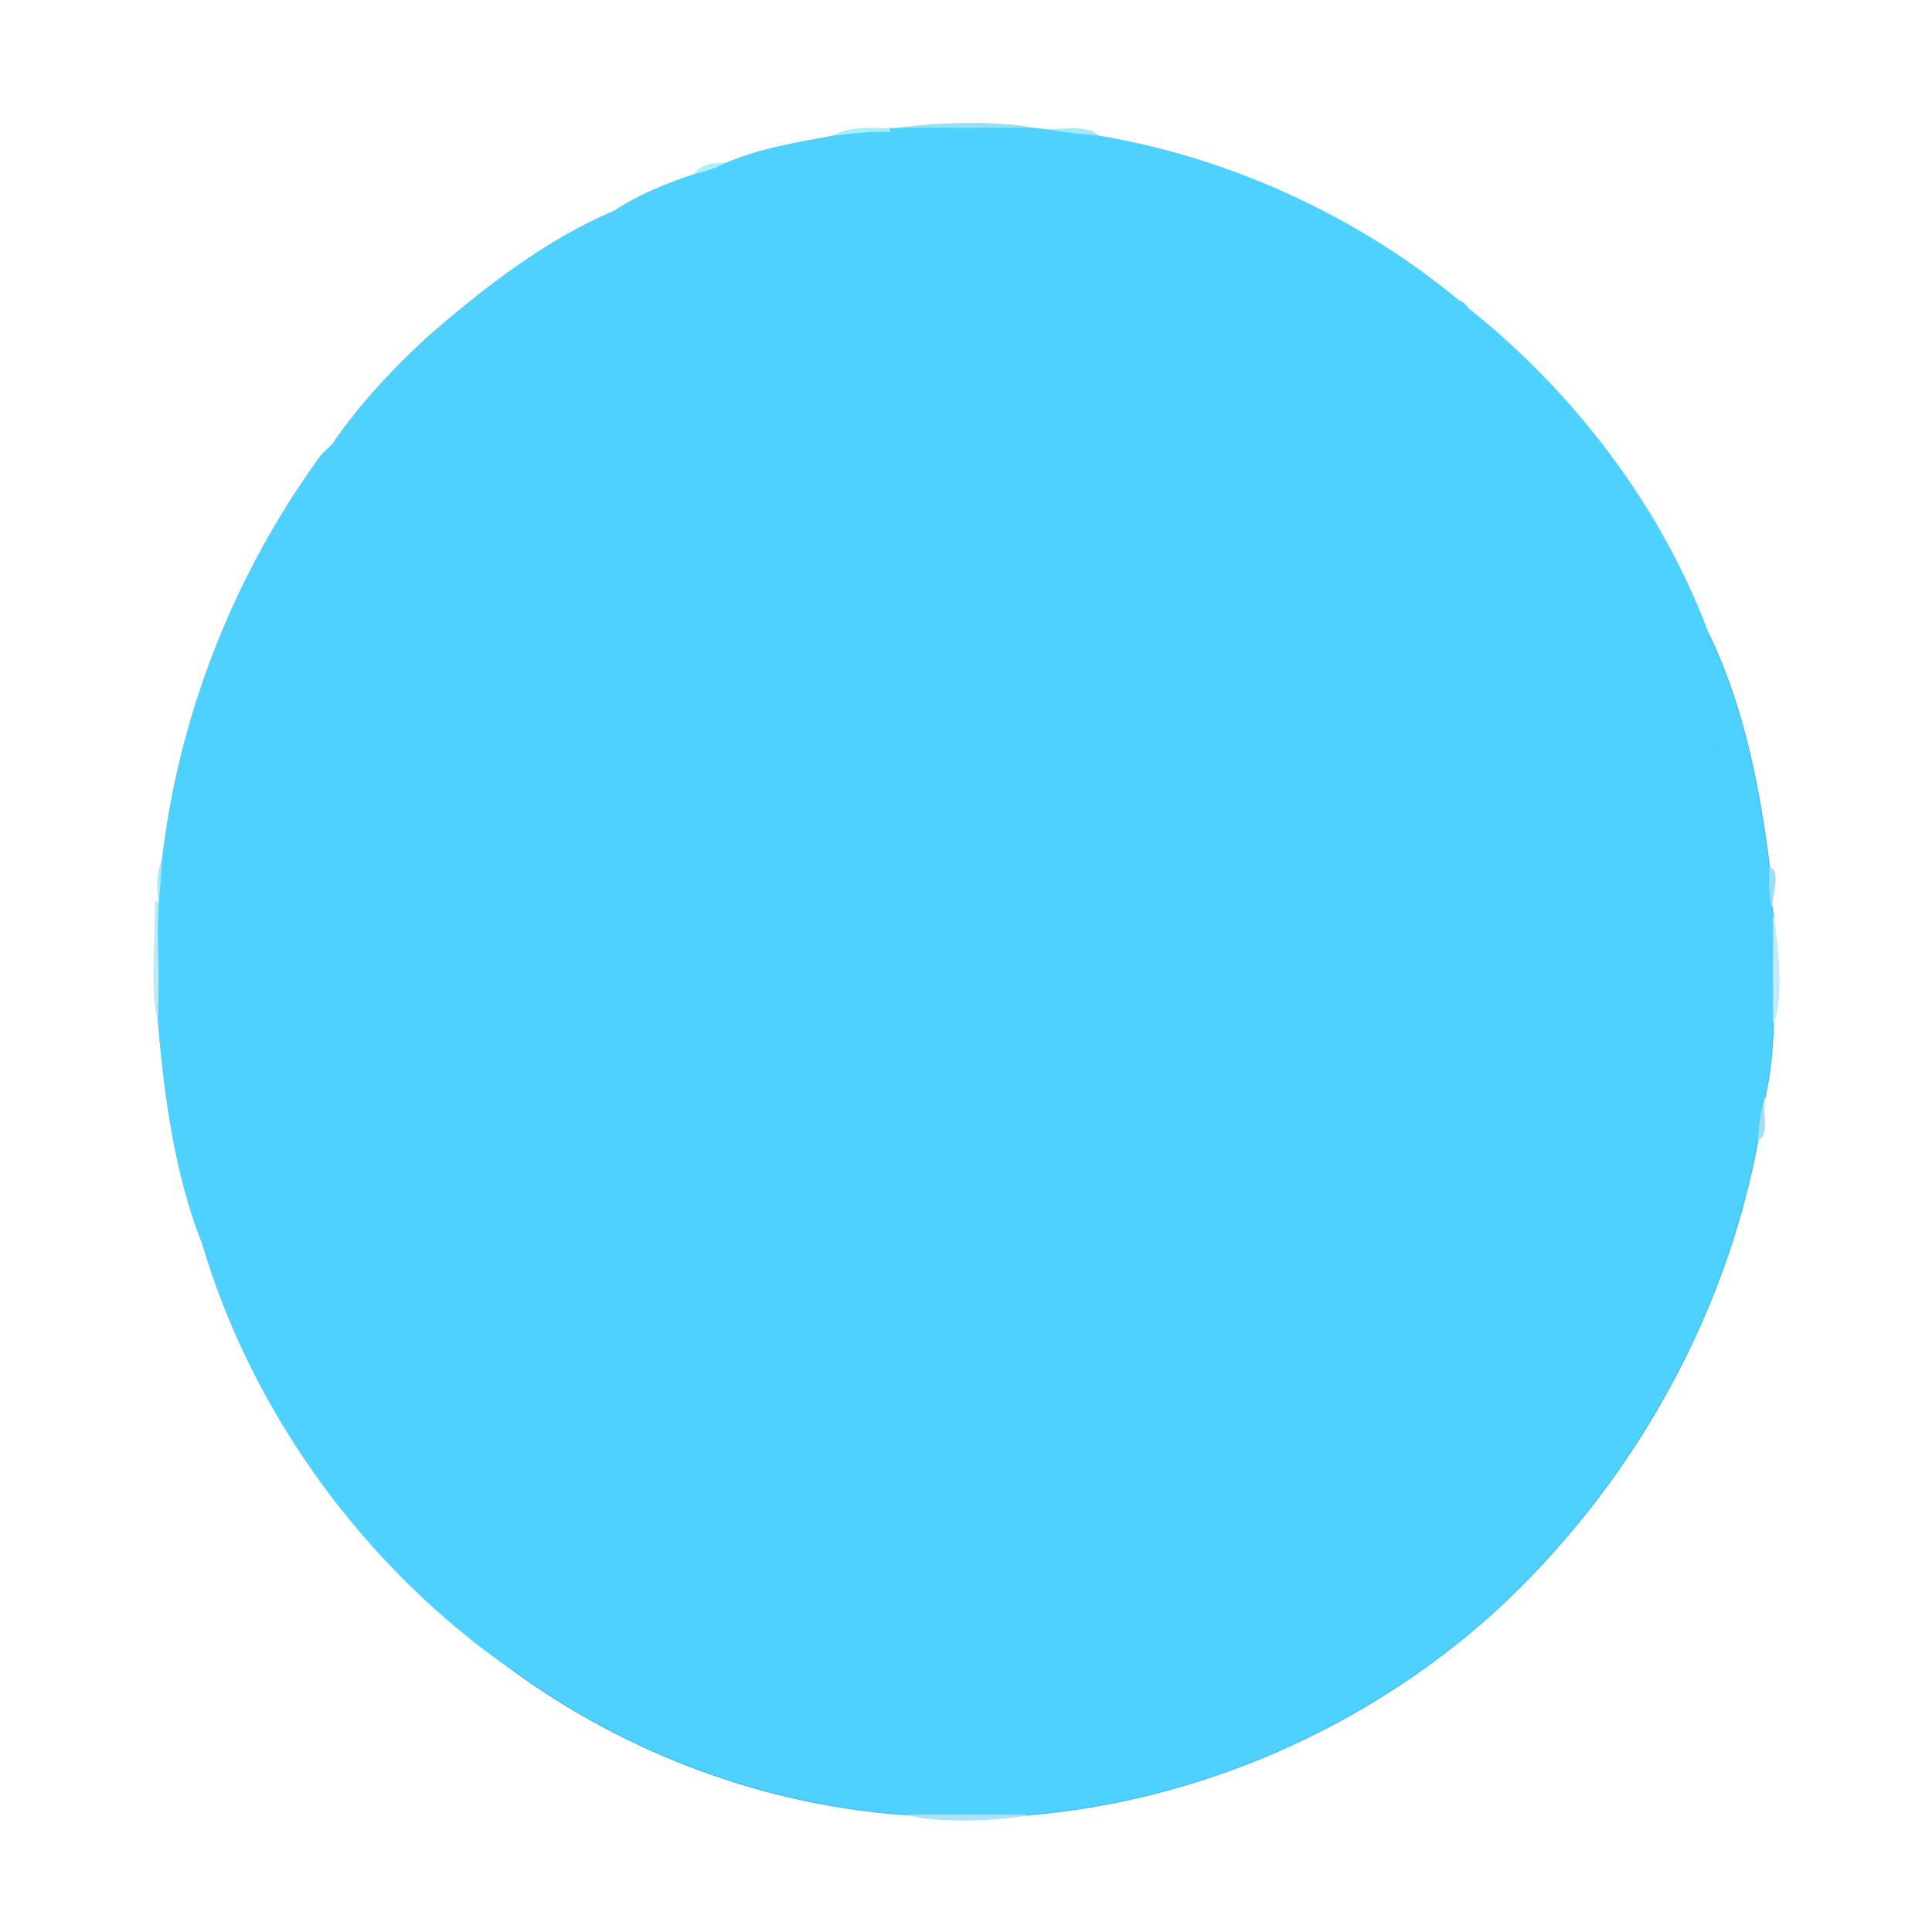 <svg xmlns="http://www.w3.org/2000/svg" height="512pt" version="1.1" viewBox="0 0 512 512" width="512pt"><defs>
                <linearGradient id="grad-24" gradientTransform="rotate(56 0.5 0.5)">
                
                        <stop stop-color="#4ed1fe" offset="0"></stop>
                    ,
                        <stop stop-color="#4ed1fe" offset="0.125"></stop>
                    ,
                        <stop stop-color="#4ed1fe" offset="0.25"></stop>
                    ,
                        <stop stop-color="#4ed1fe" offset="0.375"></stop>
                    ,
                        <stop stop-color="#4ed1fe" offset="0.5"></stop>
                    ,
                        <stop stop-color="#4ed1fe" offset="0.625"></stop>
                    ,
                        <stop stop-color="#4ed1fe" offset="0.75"></stop>
                    ,
                        <stop stop-color="#4ed1fe" offset="0.875"></stop>
                    
                </linearGradient>
          </defs><defs>
                <linearGradient id="grad-23" gradientTransform="rotate(240 0.5 0.5)">
                
                        <stop stop-color="#4ed1fe" offset="0"></stop>
                    ,
                        <stop stop-color="#4ed1fe" offset="0.143"></stop>
                    ,
                        <stop stop-color="#4ed1fe" offset="0.286"></stop>
                    ,
                        <stop stop-color="#4ed1fe" offset="0.429"></stop>
                    ,
                        <stop stop-color="#4ed1fe" offset="0.571"></stop>
                    ,
                        <stop stop-color="#4ed1fe" offset="0.714"></stop>
                    ,
                        <stop stop-color="#4ed1fe" offset="0.857"></stop>
                    
                </linearGradient>
          </defs><defs>
                <linearGradient id="grad-22" gradientTransform="rotate(241 0.5 0.5)">
                
                        <stop stop-color="#4ed1fe" offset="0"></stop>
                    ,
                        <stop stop-color="#4ed1fe" offset="0.2"></stop>
                    ,
                        <stop stop-color="#4ed1fe" offset="0.4"></stop>
                    ,
                        <stop stop-color="#4ed1fe" offset="0.6"></stop>
                    ,
                        <stop stop-color="#4ed1fe" offset="0.8"></stop>
                    
                </linearGradient>
          </defs><defs>
                <linearGradient id="grad-21" gradientTransform="rotate(229 0.5 0.5)">
                
                        <stop stop-color="#4ed1fe" offset="0"></stop>
                    ,
                        <stop stop-color="#4ed1fe" offset="0.25"></stop>
                    ,
                        <stop stop-color="#4ed1fe" offset="0.5"></stop>
                    ,
                        <stop stop-color="#4ed1fe" offset="0.75"></stop>
                    
                </linearGradient>
          </defs><defs>
                <linearGradient id="grad-20" gradientTransform="rotate(242 0.5 0.5)">
                
                        <stop stop-color="#4ed1fe" offset="0"></stop>
                    ,
                        <stop stop-color="#4ed1fe" offset="0.333"></stop>
                    ,
                        <stop stop-color="#4ed1fe" offset="0.667"></stop>
                    
                </linearGradient>
          </defs>
<path d="M 0.00 0.00 L 512.00 0.00 L 512.00 512.00 L 0.00 512.00 L 0.00 0.00 Z" fill="transparent" opacity="1.00" stroke="transparent" stroke-width="0.25" data-index="0" style="opacity: 1; visibility: visible;"></path>
<path d="M 237.97 34.00 C 247.63 32.50 264.43 32.02 274.00 34.01 C 273.24 34.00 271.72 33.98 270.96 33.97 C 259.96 33.97 248.96 34.03 237.97 34.00 Z" fill="#96e1f0" opacity="1.00" stroke="#96e1f0" stroke-width="0.25" data-index="1"></path>
<path d="M 220.96 36.01 C 224.50 33.68 230.93 33.94 235.86 34.08 L 236.06 35.06 C 235.26 35.05 233.67 35.04 232.88 35.04 C 228.89 35.06 224.93 35.72 220.96 36.01 Z" fill="#a6f0f8" opacity="1.00" stroke="#a6f0f8" stroke-width="0.25" data-index="2"></path>
<path d="M 235.86 34.08 C 236.38 34.06 237.44 34.02 237.97 34.00 C 248.96 34.03 259.96 33.97 270.96 33.97 C 270.76 34.47 270.35 35.46 270.14 35.96 C 283.67 38.74 297.74 38.89 310.92 43.01 C 320.87 62.18 321.88 84.65 322.82 105.95 C 321.58 159.25 293.52 211.64 249.17 241.26 C 220.57 259.26 185.77 266.25 152.29 261.70 C 111.14 255.17 74.38 225.27 61.96 185.02 C 54.29 169.48 70.50 156.68 74.50 142.43 C 79.07 137.54 83.13 132.27 85.93 126.05 C 84.82 125.29 83.47 125.08 82.18 124.82 C 83.72 122.62 85.15 120.23 87.32 118.59 C 87.40 128.24 88.99 138.18 94.54 146.31 C 99.64 168.77 120.32 184.41 141.60 190.49 C 158.31 195.33 175.96 191.83 192.30 187.24 C 205.97 181.19 216.66 172.44 227.98 162.99 C 236.25 155.09 241.15 144.97 248.03 136.07 C 261.77 114.99 260.79 88.97 260.52 64.62 C 260.97 54.42 255.75 44.97 252.23 35.75 C 247.35 34.35 241.33 36.66 236.06 35.06 L 235.86 34.08 Z" fill="#4edefe" opacity="1.00" stroke="#4edefe" stroke-width="0.25" data-index="3" style="opacity: 1; visibility: visible; fill: rgb(78, 209, 254); display: none;"></path>
<path d="M 270.96 33.97 C 271.72 33.98 273.24 34.00 274.00 34.01 C 274.44 34.06 275.32 34.15 275.76 34.20 C 280.83 35.00 285.92 35.67 291.04 36.03 C 325.87 41.78 359.94 57.55 386.60 79.70 C 382.54 87.31 388.95 95.88 387.19 104.02 C 395.12 174.52 363.61 247.73 308.76 292.73 C 272.79 322.66 225.60 337.65 179.04 336.88 C 154.61 335.94 131.34 328.08 108.88 319.13 C 81.77 305.53 56.41 285.89 42.19 258.70 C 42.01 252.21 41.82 245.72 42.19 239.25 C 42.61 235.50 42.88 231.75 43.01 228.00 C 47.25 191.10 60.98 155.27 82.18 124.82 C 83.47 125.08 84.82 125.29 85.93 126.05 C 83.13 132.27 79.07 137.54 74.50 142.43 C 70.50 156.68 54.29 169.48 61.96 185.02 C 74.38 225.27 111.14 255.17 152.29 261.70 C 185.77 266.25 220.57 259.26 249.17 241.26 C 293.52 211.64 321.58 159.25 322.82 105.95 C 321.88 84.65 320.87 62.18 310.92 43.01 C 297.74 38.89 283.67 38.74 270.14 35.96 C 270.35 35.46 270.76 34.47 270.96 33.97 Z" fill="#4fd7fd" opacity="1.00" stroke="#4fd7fd" stroke-width="0.25" data-index="4" style="opacity: 1; visibility: visible; fill: rgb(78, 209, 254); display: none;"></path>
<path d="M 275.76 34.20 C 279.96 34.86 288.02 32.73 291.04 36.03 C 285.92 35.67 280.83 35.00 275.76 34.20 Z" fill="#a3eaf7" opacity="1.00" stroke="#a3eaf7" stroke-width="0.25" data-index="5"></path>
<path d="M 220.96 36.01 C 224.93 35.72 228.89 35.06 232.88 35.04 C 242.47 54.68 242.22 77.49 238.82 98.72 C 238.09 108.98 231.32 117.05 227.32 126.13 C 210.40 159.87 168.53 178.12 132.22 167.70 C 126.58 164.25 120.91 160.79 114.85 158.12 C 101.60 148.11 93.20 133.36 88.19 117.68 C 95.09 107.40 104.51 97.39 113.99 88.76 C 121.17 88.80 122.69 98.92 130.16 99.78 C 151.24 107.99 169.24 81.75 163.12 62.88 C 162.09 60.64 162.20 58.22 162.87 55.91 C 168.92 51.79 176.74 48.64 184.05 46.23 C 186.92 45.62 189.71 44.65 192.31 43.30 C 201.38 39.38 211.32 37.82 220.96 36.01 Z" fill="#4fe9fd" opacity="1.00" stroke="#4fe9fd" stroke-width="0.25" data-index="6" style="visibility: visible; opacity: 1; fill: rgb(78, 209, 254); display: none;"></path>
<path d="M 232.88 35.04 C 233.67 35.04 235.26 35.05 236.06 35.06 C 241.33 36.66 247.35 34.35 252.23 35.75 C 255.75 44.97 260.97 54.42 260.52 64.62 C 260.79 88.97 261.77 114.99 248.03 136.07 C 241.15 144.97 236.25 155.09 227.98 162.99 C 216.66 172.44 205.97 181.19 192.30 187.24 C 175.96 191.83 158.31 195.33 141.60 190.49 C 120.32 184.41 99.64 168.77 94.54 146.31 C 88.99 138.18 87.40 128.24 87.32 118.59 C 87.54 118.36 87.97 117.91 88.19 117.68 C 93.20 133.36 101.60 148.11 114.85 158.12 C 120.91 160.79 126.58 164.25 132.22 167.70 C 168.53 178.12 210.40 159.87 227.32 126.13 C 231.32 117.05 238.09 108.98 238.82 98.72 C 242.22 77.49 242.47 54.68 232.88 35.04 Z" fill="#4de3fd" opacity="1.00" stroke="#4de3fd" stroke-width="0.25" data-index="7" style="visibility: visible; opacity: 1; fill: rgb(78, 209, 254); display: none;"></path>
<path d="M 184.05 46.23 C 185.39 43.75 189.54 43.09 192.31 43.30 C 189.71 44.65 186.92 45.62 184.05 46.23 Z" fill="#a8f1fa" opacity="1.00" stroke="#a8f1fa" stroke-width="0.25" data-index="8" style="opacity: 1;"></path>
<path d="M 113.99 88.76 C 128.80 75.99 144.90 63.48 162.87 55.91 C 162.20 58.22 162.09 60.64 163.12 62.88 C 169.24 81.75 151.24 107.99 130.16 99.78 C 122.69 98.92 121.17 88.80 113.99 88.76 Z" fill="#58f6fd" opacity="1.00" stroke="#58f6fd" stroke-width="0.25" data-index="9" style="visibility: visible; opacity: 1; fill: rgb(78, 209, 254); display: none;"></path>
<path d="M 387.19 104.02 C 388.95 95.88 382.54 87.31 386.60 79.70 C 387.63 80.06 388.42 80.71 388.95 81.66 C 383.47 83.75 395.62 84.57 392.94 89.06 C 415.66 173.43 387.50 270.67 319.99 327.00 C 247.85 388.05 134.21 390.44 58.71 334.28 C 56.65 333.16 56.04 330.06 53.68 329.61 C 46.51 311.61 43.59 290.69 41.97 271.00 C 42.04 266.90 42.11 262.79 42.19 258.70 C 56.41 285.89 81.77 305.53 108.88 319.13 C 131.34 328.08 154.61 335.94 179.04 336.88 C 225.60 337.65 272.79 322.66 308.76 292.73 C 363.61 247.73 395.12 174.52 387.19 104.02 Z" fill="#4ed1fe" opacity="1.00" stroke="#4ed1fe" stroke-width="0.25" data-index="10" style="opacity: 1; visibility: visible; display: none;"></path>
<path d="M 392.94 89.06 C 395.62 84.57 383.47 83.75 388.95 81.66 C 416.96 103.89 440.10 134.21 452.59 167.59 C 457.61 199.60 455.55 232.66 447.16 264.05 C 435.49 307.03 414.00 347.72 382.79 379.74 C 346.45 418.10 296.78 443.58 244.31 450.29 C 240.12 450.57 235.87 451.14 232.07 453.03 C 199.59 454.87 166.99 450.87 135.69 442.48 C 97.03 415.65 67.03 374.86 53.68 329.61 C 56.04 330.06 56.65 333.16 58.71 334.28 C 134.21 390.44 247.85 388.05 319.99 327.00 C 387.50 270.67 415.66 173.43 392.94 89.06 Z" fill="#4ec5fd" opacity="1.00" stroke="#4ec5fd" stroke-width="0.25" data-index="11" style="opacity: 1; visibility: visible; fill: rgb(78, 209, 254); display: none;"></path>
<path d="M 447.16 264.05 C 455.55 232.66 457.61 199.60 452.59 167.59 C 462.02 186.67 466.29 208.78 468.98 229.98 C 468.96 233.42 468.76 236.95 469.62 240.32 C 469.72 240.99 469.91 242.32 470.00 242.99 C 470.02 252.33 469.97 261.68 470.00 271.03 C 469.82 277.64 469.23 284.29 467.76 290.75 C 466.76 294.44 466.21 298.20 465.91 302.01 C 457.09 349.85 431.82 394.23 396.07 427.10 C 362.00 457.90 317.79 477.30 272.00 481.04 C 261.65 480.93 251.31 481.03 240.97 480.99 C 203.23 478.61 166.05 464.74 135.69 442.48 C 166.99 450.87 199.59 454.87 232.07 453.03 C 226.27 460.01 218.83 465.68 213.24 472.72 C 220.06 477.98 229.48 475.84 237.32 478.49 C 251.34 477.46 265.75 480.51 279.52 477.42 C 291.20 472.15 305.02 475.52 316.40 469.44 C 325.63 464.42 336.82 463.59 345.46 457.53 C 417.68 423.47 465.68 344.53 466.90 265.24 C 460.37 264.30 453.75 263.88 447.16 264.05 Z" fill="#4db6f4" opacity="1.00" stroke="#4db6f4" stroke-width="0.25" data-index="12" style="opacity: 1; visibility: visible; fill: rgb(78, 209, 254);"></path>
<path d="M 42.19 239.25 C 41.44 234.58 41.72 230.83 43.01 228.00 C 42.88 231.75 42.61 235.50 42.19 239.25 Z" fill="#a7eaf9" opacity="1.00" stroke="#a7eaf9" stroke-width="0.25" data-index="13"></path>
<path d="M 468.98 229.98 C 471.94 230.86 469.39 237.44 469.62 240.32 C 468.76 236.95 468.96 233.42 468.98 229.98 Z" fill="#a1dcf9" opacity="1.00" stroke="#a1dcf9" stroke-width="0.25" data-index="14"></path>
<path d="M 41.15 238.94 L 42.19 239.25 C 41.82 245.72 42.01 252.21 42.19 258.70 C 42.11 262.79 42.04 266.90 41.97 271.00 C 39.76 262.23 41.41 249.30 41.15 238.94 Z" fill="#b9ecf7" opacity="1.00" stroke="#b9ecf7" stroke-width="0.25" data-index="15"></path>
<path d="M 470.00 242.99 C 471.02 249.69 472.68 264.32 470.00 271.03 C 469.97 261.68 470.02 252.33 470.00 242.99 Z" fill="#c1eafc" opacity="1.00" stroke="#c1eafc" stroke-width="0.25" data-index="16"></path>
<path d="M 447.16 264.05 C 453.75 263.88 460.37 264.30 466.90 265.24 C 465.68 344.53 417.68 423.47 345.46 457.53 C 336.82 463.59 325.63 464.42 316.40 469.44 C 305.02 475.52 291.20 472.15 279.52 477.42 C 265.75 480.51 251.34 477.46 237.32 478.49 C 229.48 475.84 220.06 477.98 213.24 472.72 C 218.83 465.68 226.27 460.01 232.07 453.03 C 235.87 451.14 240.12 450.57 244.31 450.29 C 296.78 443.58 346.45 418.10 382.79 379.74 C 414.00 347.72 435.49 307.03 447.16 264.05 Z" fill="#44b5f9" opacity="1.00" stroke="#44b5f9" stroke-width="0.25" data-index="17" style="opacity: 1; visibility: visible; fill: rgb(78, 209, 254); display: none;"></path>
<path d="M 465.91 302.01 C 466.21 298.20 466.76 294.44 467.76 290.75 C 466.42 293.39 469.24 300.76 465.91 302.01 Z" fill="#a5dcf6" opacity="1.00" stroke="#a5dcf6" stroke-width="0.25" data-index="18"></path>
<path d="M 240.97 480.99 C 251.31 481.03 261.65 480.93 272.00 481.04 C 264.12 482.41 248.84 483.08 240.97 480.99 Z" fill="#a7e2fe" opacity="1.00" stroke="#a7e2fe" stroke-width="0.25" data-index="19"></path>
<path d="M235.86,34.08c0.52,-0.02 1.58,-0.06 2.11,-0.08c10.99,0.03 21.99,-0.03 32.99,-0.03c-0.2,0.5 -0.61,1.49 -0.82,1.99c13.53,2.78 27.6,2.93 40.78,7.05c9.95,19.17 10.96,41.64 11.9,62.94c-1.24,53.3 -29.3,105.69 -73.65,135.31c-28.6,18 -63.4,24.99 -96.88,20.44c-41.15,-6.53 -77.91,-36.43 -90.33,-76.68c-7.67,-15.54 8.54,-28.34 12.54,-42.59c4.57,-4.89 8.63,-10.16 11.43,-16.38c-1.11,-0.76 -2.46,-0.97 -3.75,-1.23c1.54,-2.2 2.97,-4.59 5.14,-6.23c0.22,-0.23 0.65,-0.68 0.87,-0.91c6.9,-10.28 16.32,-20.29 25.8,-28.92c7.18,0.04 8.7,10.16 16.17,11.02c21.08,8.21 39.08,-18.03 32.96,-36.9c-1.03,-2.24 -0.92,-4.66 -0.25,-6.97c6.05,-4.12 13.87,-7.27 21.18,-9.68c2.87,-0.61 5.66,-1.58 8.26,-2.93c9.07,-3.92 19.01,-5.48 28.65,-7.29c3.97,-0.29 7.93,-0.95 11.92,-0.97c0.79,0 2.38,0.01 3.18,0.02zM88.19,117.68c5.01,15.68 13.41,30.43 26.66,40.44c-13.25,-10.01 -21.65,-24.76 -26.66,-40.44zM114.85,158.12c6.06,2.67 11.73,6.13 17.37,9.58c-5.64,-3.45 -11.31,-6.91 -17.37,-9.58zM132.22,167.7c36.31,10.42 78.18,-7.83 95.1,-41.57c-16.92,33.74 -58.79,51.99 -95.1,41.57z" id="path-3 1" fill="url(#grad-20)" fill-rule="nonzero" stroke="url(#grad-20)" stroke-width="0.25" stroke-linecap="butt" stroke-linejoin="miter" stroke-miterlimit="10" stroke-dasharray="" stroke-dashoffset="0" font-family="none" font-weight="none" font-size="none" text-anchor="none" style="mix-blend-mode: normal; opacity: 1; display: none;" data-index="20"></path><path d="M235.86,34.08c0.52,-0.02 1.58,-0.06 2.11,-0.08c10.99,0.03 21.99,-0.03 32.99,-0.03c-0.2,0.5 -0.61,1.49 -0.82,1.99c13.53,2.78 27.6,2.93 40.78,7.05c9.95,19.17 10.96,41.64 11.9,62.94c-1.24,53.3 -29.3,105.69 -73.65,135.31c-28.6,18 -63.4,24.99 -96.88,20.44c-41.15,-6.53 -77.91,-36.43 -90.33,-76.68c-7.67,-15.54 8.54,-28.34 12.54,-42.59c4.57,-4.89 8.63,-10.16 11.43,-16.38c-1.11,-0.76 -2.46,-0.97 -3.75,-1.23c1.54,-2.2 2.97,-4.59 5.14,-6.23c0.22,-0.23 0.65,-0.68 0.87,-0.91c6.9,-10.28 16.32,-20.29 25.8,-28.92c14.81,-12.77 30.91,-25.28 48.88,-32.85c6.05,-4.12 13.87,-7.27 21.18,-9.68c2.87,-0.61 5.66,-1.58 8.26,-2.93c9.07,-3.92 19.01,-5.48 28.65,-7.29c3.97,-0.29 7.93,-0.95 11.92,-0.97c0.79,0 2.38,0.01 3.18,0.02zM163.12,62.88c-1.03,-2.24 -0.92,-4.66 -0.25,-6.97c-0.67,2.31 -0.78,4.73 0.25,6.97z" fill="url(#grad-21)" fill-rule="nonzero" stroke="url(#grad-21)" stroke-width="0.25" stroke-linecap="butt" stroke-linejoin="miter" stroke-miterlimit="10" stroke-dasharray="" stroke-dashoffset="0" font-family="none" font-weight="none" font-size="none" text-anchor="none" style="mix-blend-mode: normal; opacity: 1; display: none;" data-index="21"></path><path d="M274,34.01c0.44,0.05 1.32,0.14 1.76,0.19c5.07,0.8 10.16,1.47 15.28,1.83c34.83,5.75 68.9,21.52 95.56,43.67c-4.06,7.61 2.35,16.18 0.59,24.32c7.93,70.5 -23.58,143.71 -78.43,188.71c-35.97,29.93 -83.16,44.92 -129.72,44.15c-24.43,-0.94 -47.7,-8.8 -70.16,-17.75c-27.11,-13.6 -52.47,-33.24 -66.69,-60.43c-0.18,-6.49 -0.37,-12.98 0,-19.45c0.42,-3.75 0.69,-7.5 0.82,-11.25c4.24,-36.9 17.97,-72.73 39.17,-103.18c1.54,-2.2 2.97,-4.59 5.14,-6.23c0.22,-0.23 0.65,-0.68 0.87,-0.91c6.9,-10.28 16.32,-20.29 25.8,-28.92c14.81,-12.77 30.91,-25.28 48.88,-32.85c6.05,-4.12 13.87,-7.27 21.18,-9.68c2.87,-0.61 5.66,-1.58 8.26,-2.93c9.07,-3.92 19.01,-5.48 28.65,-7.29c3.97,-0.29 7.93,-0.95 11.92,-0.97c0.79,0 2.38,0.01 3.18,0.02l-0.2,-0.98c0.52,-0.02 1.58,-0.06 2.11,-0.08c10.99,0.03 21.99,-0.03 32.99,-0.03c0.76,0.01 2.28,0.03 3.04,0.04zM82.18,124.82c1.29,0.26 2.64,0.47 3.75,1.23c-1.11,-0.76 -2.46,-0.97 -3.75,-1.23zM85.93,126.05c-2.8,6.22 -6.86,11.49 -11.43,16.38c4.57,-4.89 8.63,-10.16 11.43,-16.38zM74.5,142.43c-4,14.25 -20.21,27.05 -12.54,42.59c-7.67,-15.54 8.54,-28.34 12.54,-42.59zM310.92,43.01c-13.18,-4.12 -27.25,-4.27 -40.78,-7.05c13.53,2.78 27.6,2.93 40.78,7.05zM270.14,35.96c0.21,-0.5 0.62,-1.49 0.82,-1.99c-0.2,0.5 -0.61,1.49 -0.82,1.99z" id="path-4 1" fill="url(#grad-22)" fill-rule="nonzero" stroke="url(#grad-22)" stroke-width="0.25" stroke-linecap="butt" stroke-linejoin="miter" stroke-miterlimit="10" stroke-dasharray="" stroke-dashoffset="0" font-family="none" font-weight="none" font-size="none" text-anchor="none" style="mix-blend-mode: normal; opacity: 1; display: none;" data-index="22"></path><path d="M452.59,167.59c5.02,32.01 2.96,65.07 -5.43,96.46c-11.67,42.98 -33.16,83.67 -64.37,115.69c-36.34,38.36 -86.01,63.84 -138.48,70.55c-4.19,0.28 -8.44,0.85 -12.24,2.74c-32.48,1.84 -65.08,-2.16 -96.38,-10.55c-38.66,-26.83 -68.66,-67.62 -82.01,-112.87c-7.17,-18 -10.09,-38.92 -11.71,-58.61c0.07,-4.1 0.14,-8.21 0.22,-12.3c-0.18,-6.49 -0.37,-12.98 0,-19.45c0.42,-3.75 0.69,-7.5 0.82,-11.25c4.24,-36.9 17.97,-72.73 39.17,-103.18c1.54,-2.2 2.97,-4.59 5.14,-6.23c0.22,-0.23 0.65,-0.68 0.87,-0.91c6.9,-10.28 16.32,-20.29 25.8,-28.92c14.81,-12.77 30.91,-25.28 48.88,-32.85c6.05,-4.12 13.87,-7.27 21.18,-9.68c2.87,-0.61 5.66,-1.58 8.26,-2.93c9.07,-3.92 19.01,-5.48 28.65,-7.29c3.97,-0.29 7.93,-0.95 11.92,-0.97c0.79,0 2.38,0.01 3.18,0.02l-0.2,-0.98c0.52,-0.02 1.58,-0.06 2.11,-0.08c10.99,0.03 21.99,-0.03 32.99,-0.03c0.76,0.01 2.28,0.03 3.04,0.04c0.44,0.05 1.32,0.14 1.76,0.19c5.07,0.8 10.16,1.47 15.28,1.83c34.83,5.75 68.9,21.52 95.56,43.67c1.03,0.36 1.82,1.01 2.35,1.96c28.01,22.23 51.15,52.55 63.64,85.93zM42.19,258.7c14.22,27.19 39.58,46.83 66.69,60.43c-27.11,-13.6 -52.47,-33.24 -66.69,-60.43zM179.04,336.88c46.56,0.77 93.75,-14.22 129.72,-44.15c-35.97,29.93 -83.16,44.92 -129.72,44.15zM387.19,104.02c1.76,-8.14 -4.65,-16.71 -0.59,-24.32c-4.06,7.61 2.35,16.18 0.59,24.32z" id="path-11 1" fill="url(#grad-23)" fill-rule="nonzero" stroke="url(#grad-23)" stroke-width="0.25" stroke-linecap="butt" stroke-linejoin="miter" stroke-miterlimit="10" stroke-dasharray="" stroke-dashoffset="0" font-family="none" font-weight="none" font-size="none" text-anchor="none" style="mix-blend-mode: normal; opacity: 1; display: none;" data-index="23"></path><path d="M452.59,167.59c5.02,32.01 2.96,65.07 -5.43,96.46c6.59,-0.17 13.21,0.25 19.74,1.19c-1.22,79.29 -49.22,158.23 -121.44,192.29c-8.64,6.06 -19.83,6.89 -29.06,11.91c-11.38,6.08 -25.2,2.71 -36.88,7.98c-13.77,3.09 -28.18,0.04 -42.2,1.07c-7.84,-2.65 -17.26,-0.51 -24.08,-5.77c5.59,-7.04 13.03,-12.71 18.83,-19.69c-32.48,1.84 -65.08,-2.16 -96.38,-10.55c-38.66,-26.83 -68.66,-67.62 -82.01,-112.87c-7.17,-18 -10.09,-38.92 -11.71,-58.61c0.07,-4.1 0.14,-8.21 0.22,-12.3c-0.18,-6.49 -0.37,-12.98 0,-19.45c0.42,-3.75 0.69,-7.5 0.82,-11.25c4.24,-36.9 17.97,-72.73 39.17,-103.18c1.54,-2.2 2.97,-4.59 5.14,-6.23c0.22,-0.23 0.65,-0.68 0.87,-0.91c6.9,-10.28 16.32,-20.29 25.8,-28.92c14.81,-12.77 30.91,-25.28 48.88,-32.85c6.05,-4.12 13.87,-7.27 21.18,-9.68c2.87,-0.61 5.66,-1.58 8.26,-2.93c9.07,-3.92 19.01,-5.48 28.65,-7.29c3.97,-0.29 7.93,-0.95 11.92,-0.97c0.79,0 2.38,0.01 3.18,0.02l-0.2,-0.98c0.52,-0.02 1.58,-0.06 2.11,-0.08c10.99,0.03 21.99,-0.03 32.99,-0.03c0.76,0.01 2.28,0.03 3.04,0.04c0.44,0.05 1.32,0.14 1.76,0.19c5.07,0.8 10.16,1.47 15.28,1.83c34.83,5.75 68.9,21.52 95.56,43.67c1.03,0.36 1.82,1.01 2.35,1.96c28.01,22.23 51.15,52.55 63.64,85.93zM382.79,379.74c-36.34,38.36 -86.01,63.84 -138.48,70.55c52.47,-6.71 102.14,-32.19 138.48,-70.55zM244.31,450.29c-4.19,0.28 -8.44,0.85 -12.24,2.74c3.8,-1.89 8.05,-2.46 12.24,-2.74z" fill="url(#grad-24)" fill-rule="nonzero" stroke="url(#grad-24)" stroke-width="0.25" stroke-linecap="butt" stroke-linejoin="miter" stroke-miterlimit="10" stroke-dasharray="" stroke-dashoffset="0" font-family="none" font-weight="none" font-size="none" text-anchor="none" style="mix-blend-mode: normal; opacity: 1;" data-index="24"></path></svg>